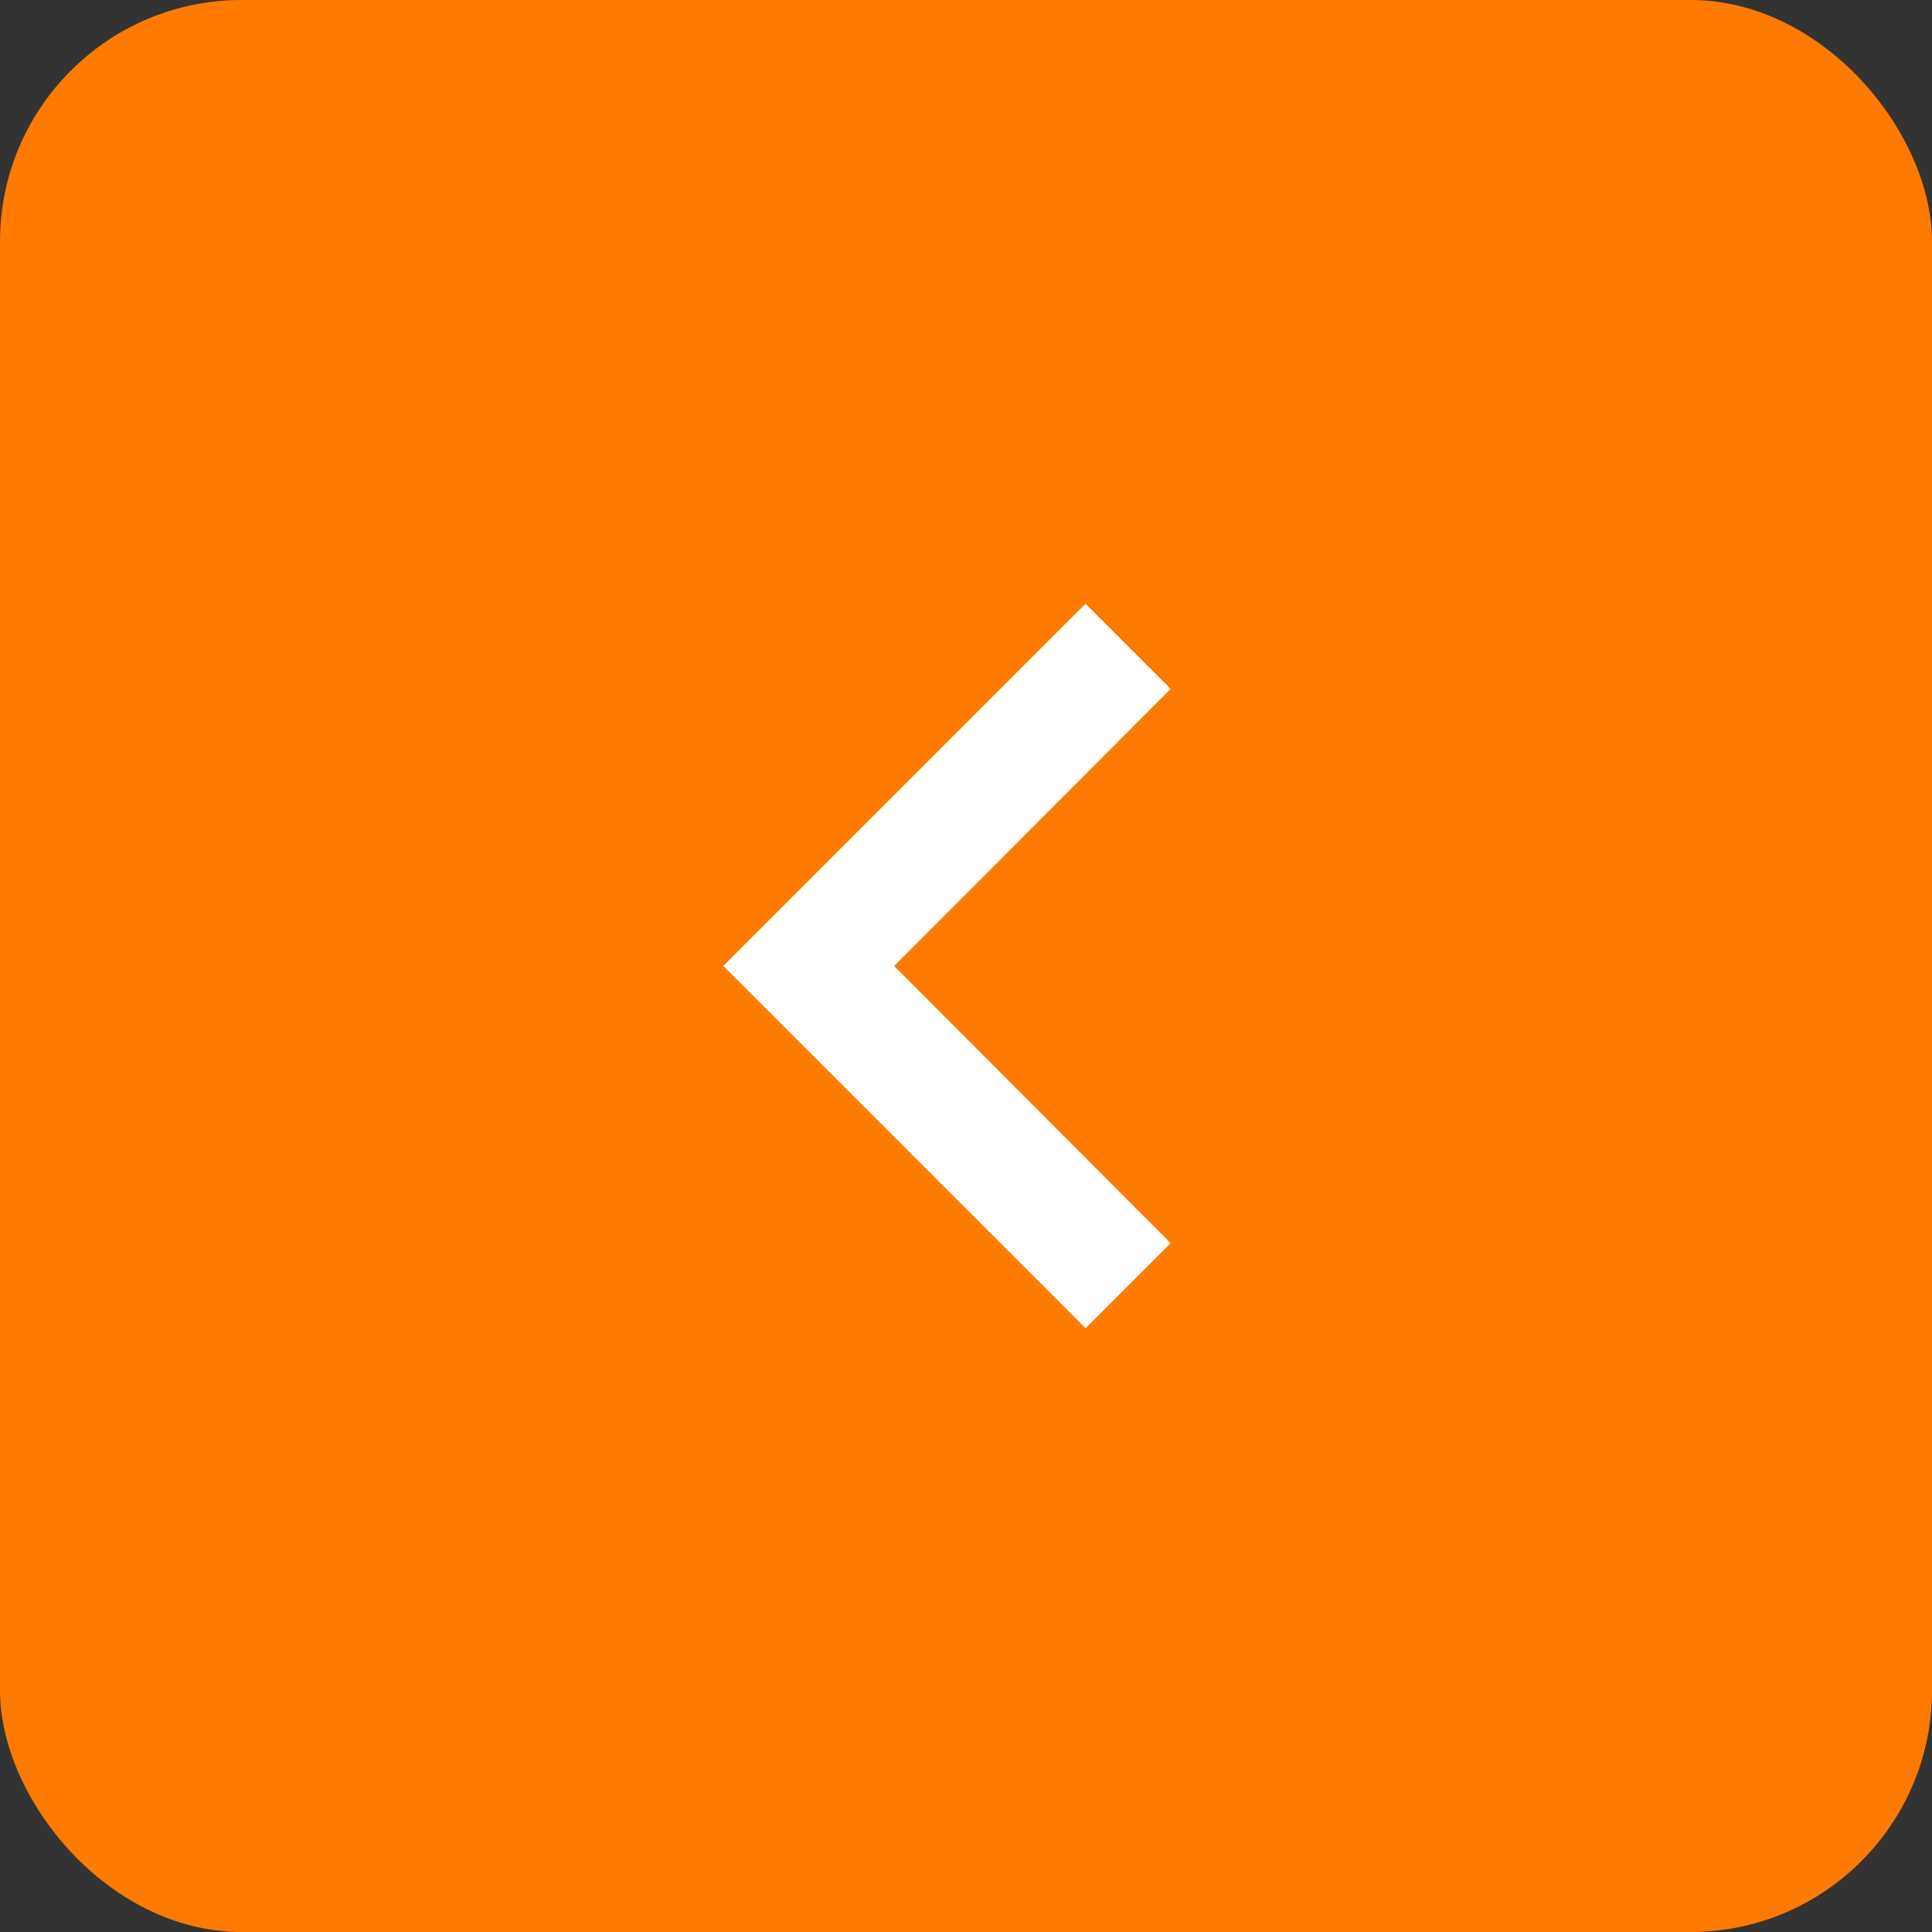 <svg xmlns="http://www.w3.org/2000/svg" width="32" height="32" viewBox="0 0 32 32">
  <rect x="0" y="0" width="32" height="32" fill="#333333" stroke="none"/>
  <g id="Group_4244" data-name="Group 4244" transform="translate(-1099 -1756)">
    <rect id="Rectangle_23" data-name="Rectangle 23" width="32" height="32" rx="4" transform="translate(1099 1756)" fill="#ff7a00"/>
    <g id="navigate_next_black_24dp" transform="translate(1103 1760)">
      <path id="Path_39" data-name="Path 39" d="M0,0H24V24H0Z" fill="none"/>
      <path id="Path_40" data-name="Path 40" d="M13.98,6,15.39,7.41,10.81,12l4.58,4.59L13.98,18l-6-6Z" fill="#fff"/>
    </g>
  </g>
</svg>
